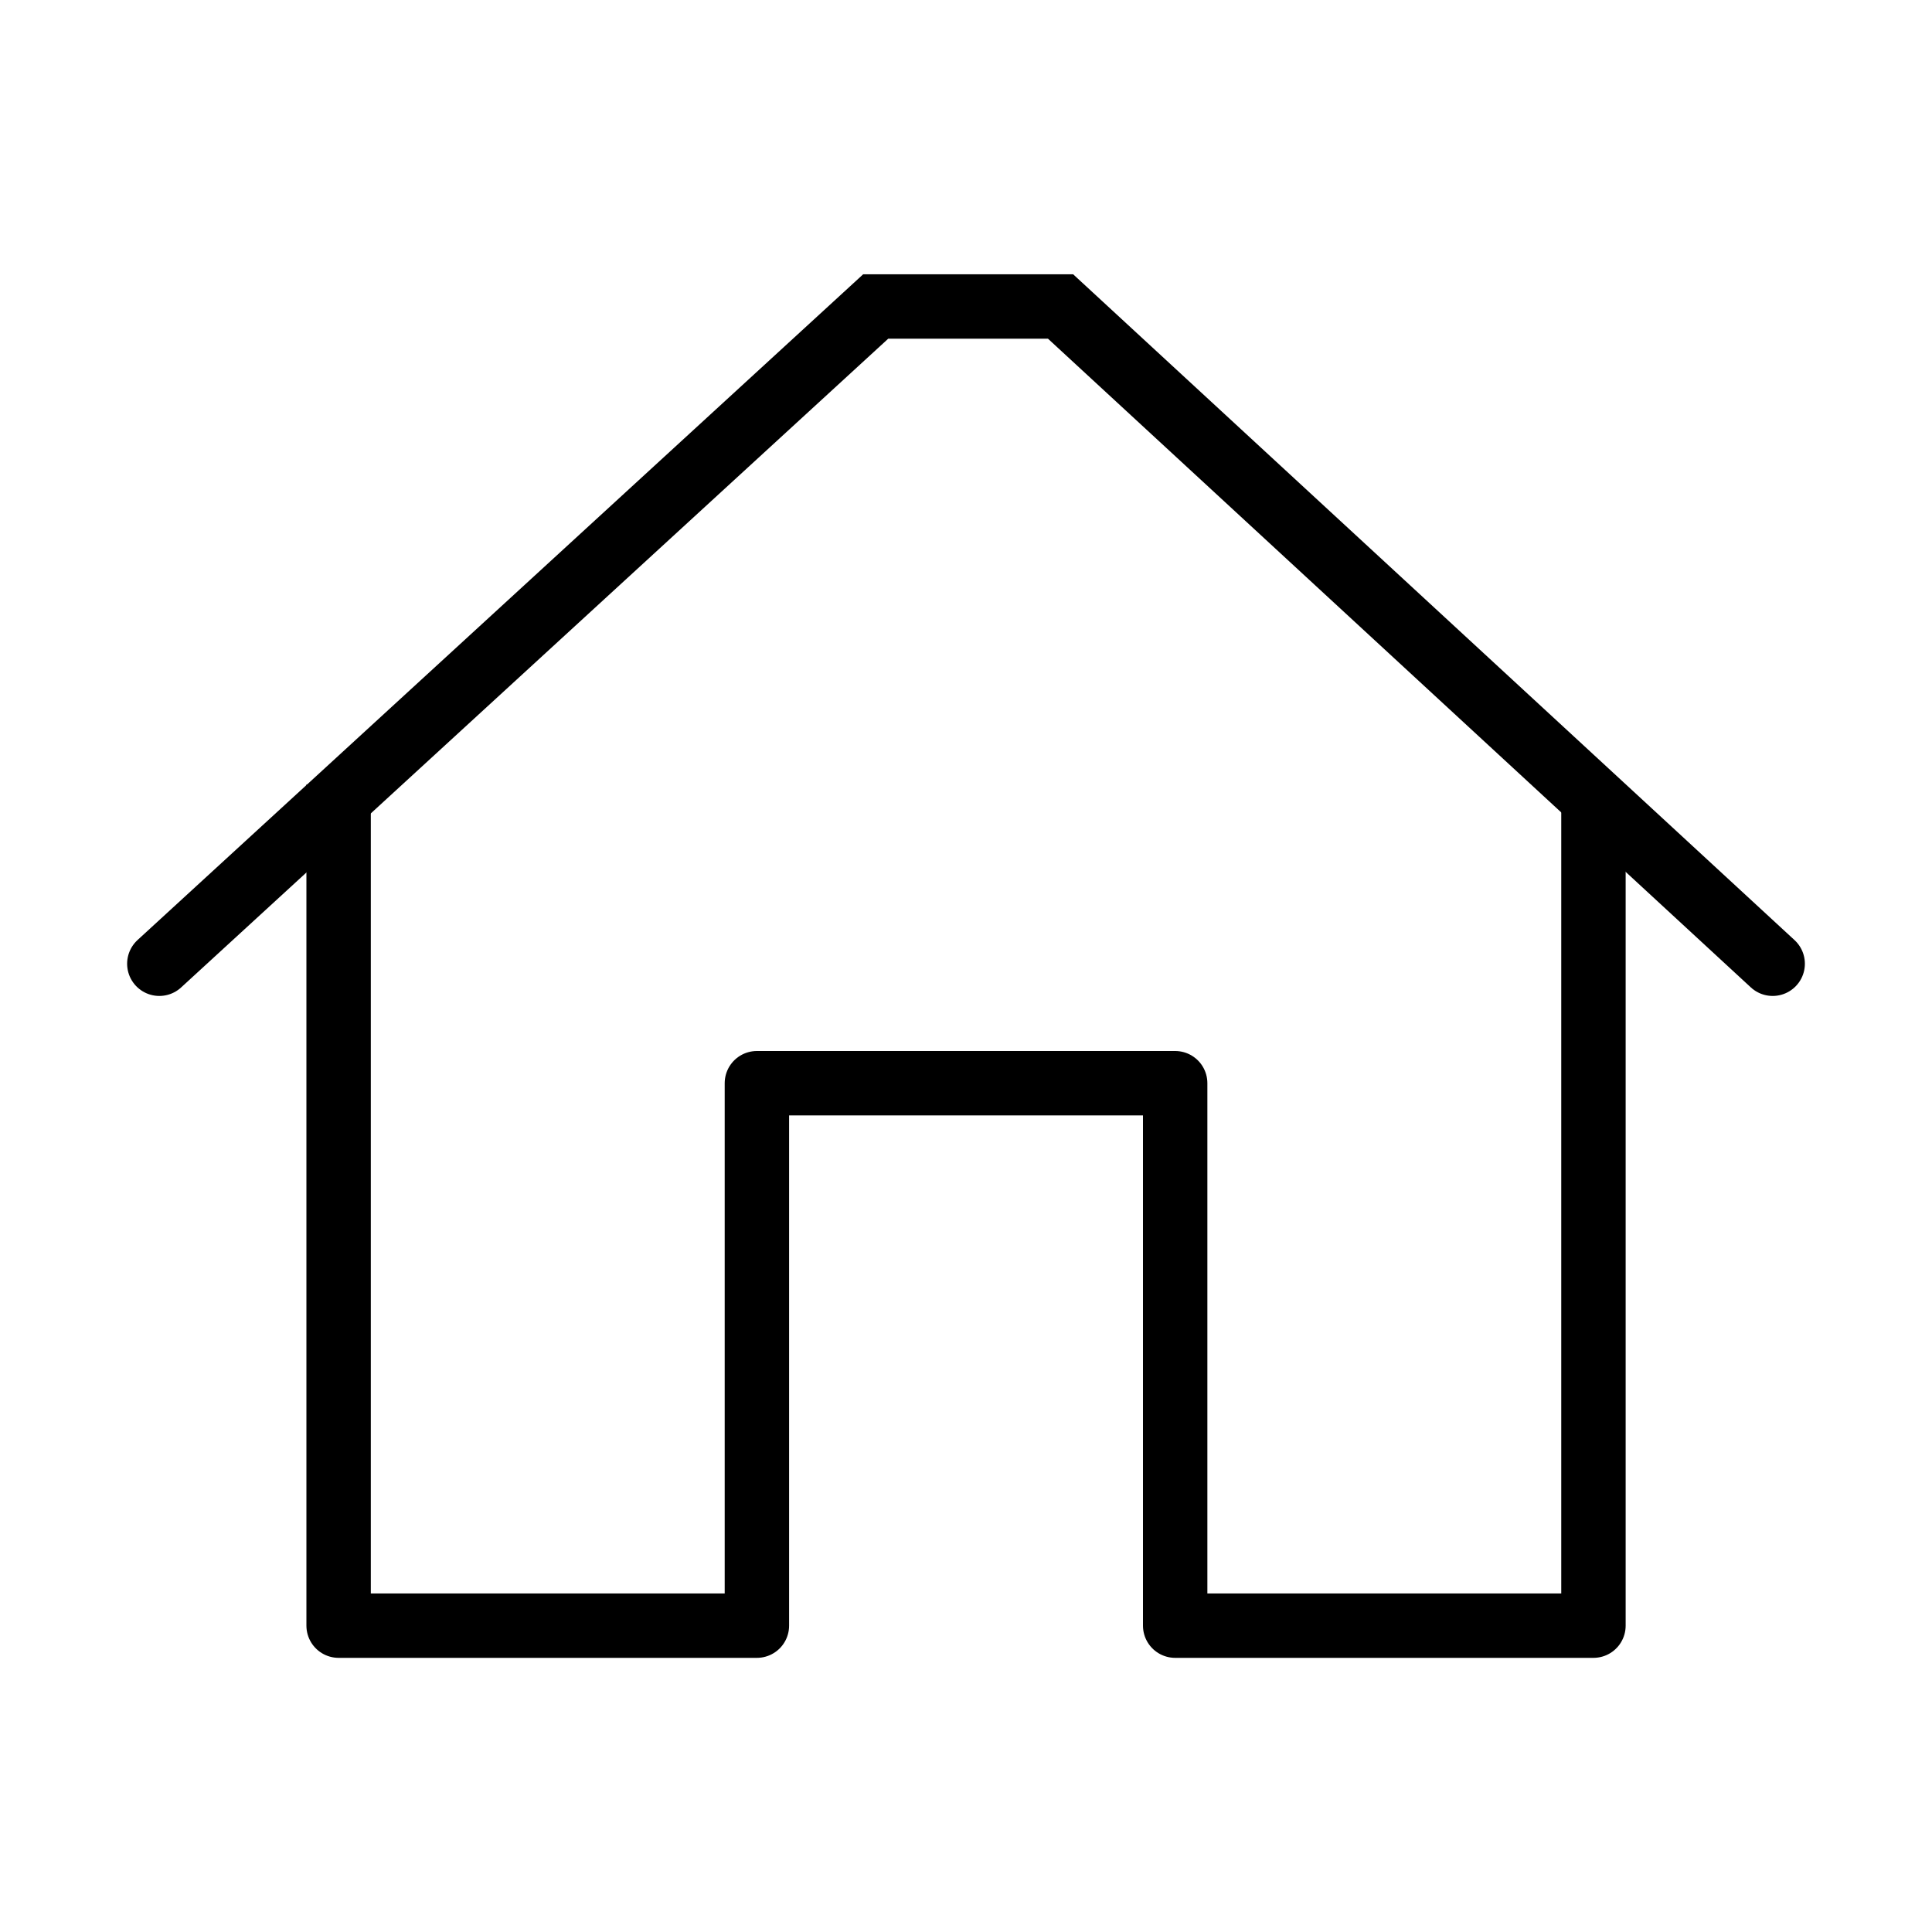 <svg id="구성_요소_42" data-name="구성 요소 42" xmlns="http://www.w3.org/2000/svg" width="30" height="30" viewBox="0 0 30 30">
  <g id="그룹_32204" data-name="그룹 32204" transform="translate(-2373 -718)" opacity="0">
    <rect id="사각형_30256" data-name="사각형 30256" width="30" height="30" transform="translate(2373 718)" fill="#ff3e3e" opacity="0.36"/>
    <rect id="사각형_30257" data-name="사각형 30257" width="24" height="24" transform="translate(2376 721)" fill="#ff3e3e" opacity="0.36"/>
  </g>
  <g id="그룹_32201" data-name="그룹 32201" transform="translate(-2508.526 -719.242)">
    <path id="패스_10514" data-name="패스 10514" d="M2511.285,734.637l11.124-10.206h2.87l11.058,10.206" transform="translate(-0.285 -0.43)" fill="none" stroke="#000" stroke-linecap="round" stroke-width="1"/>
    <path id="패스_10516" data-name="패스 10516" d="M2514,732v13.062h6.495v-8.423h6.495v8.423h6.495V732" transform="translate(-0.216 -0.577)" fill="none" stroke="#000" stroke-linejoin="round" stroke-width="1"/>
  </g>
</svg>

